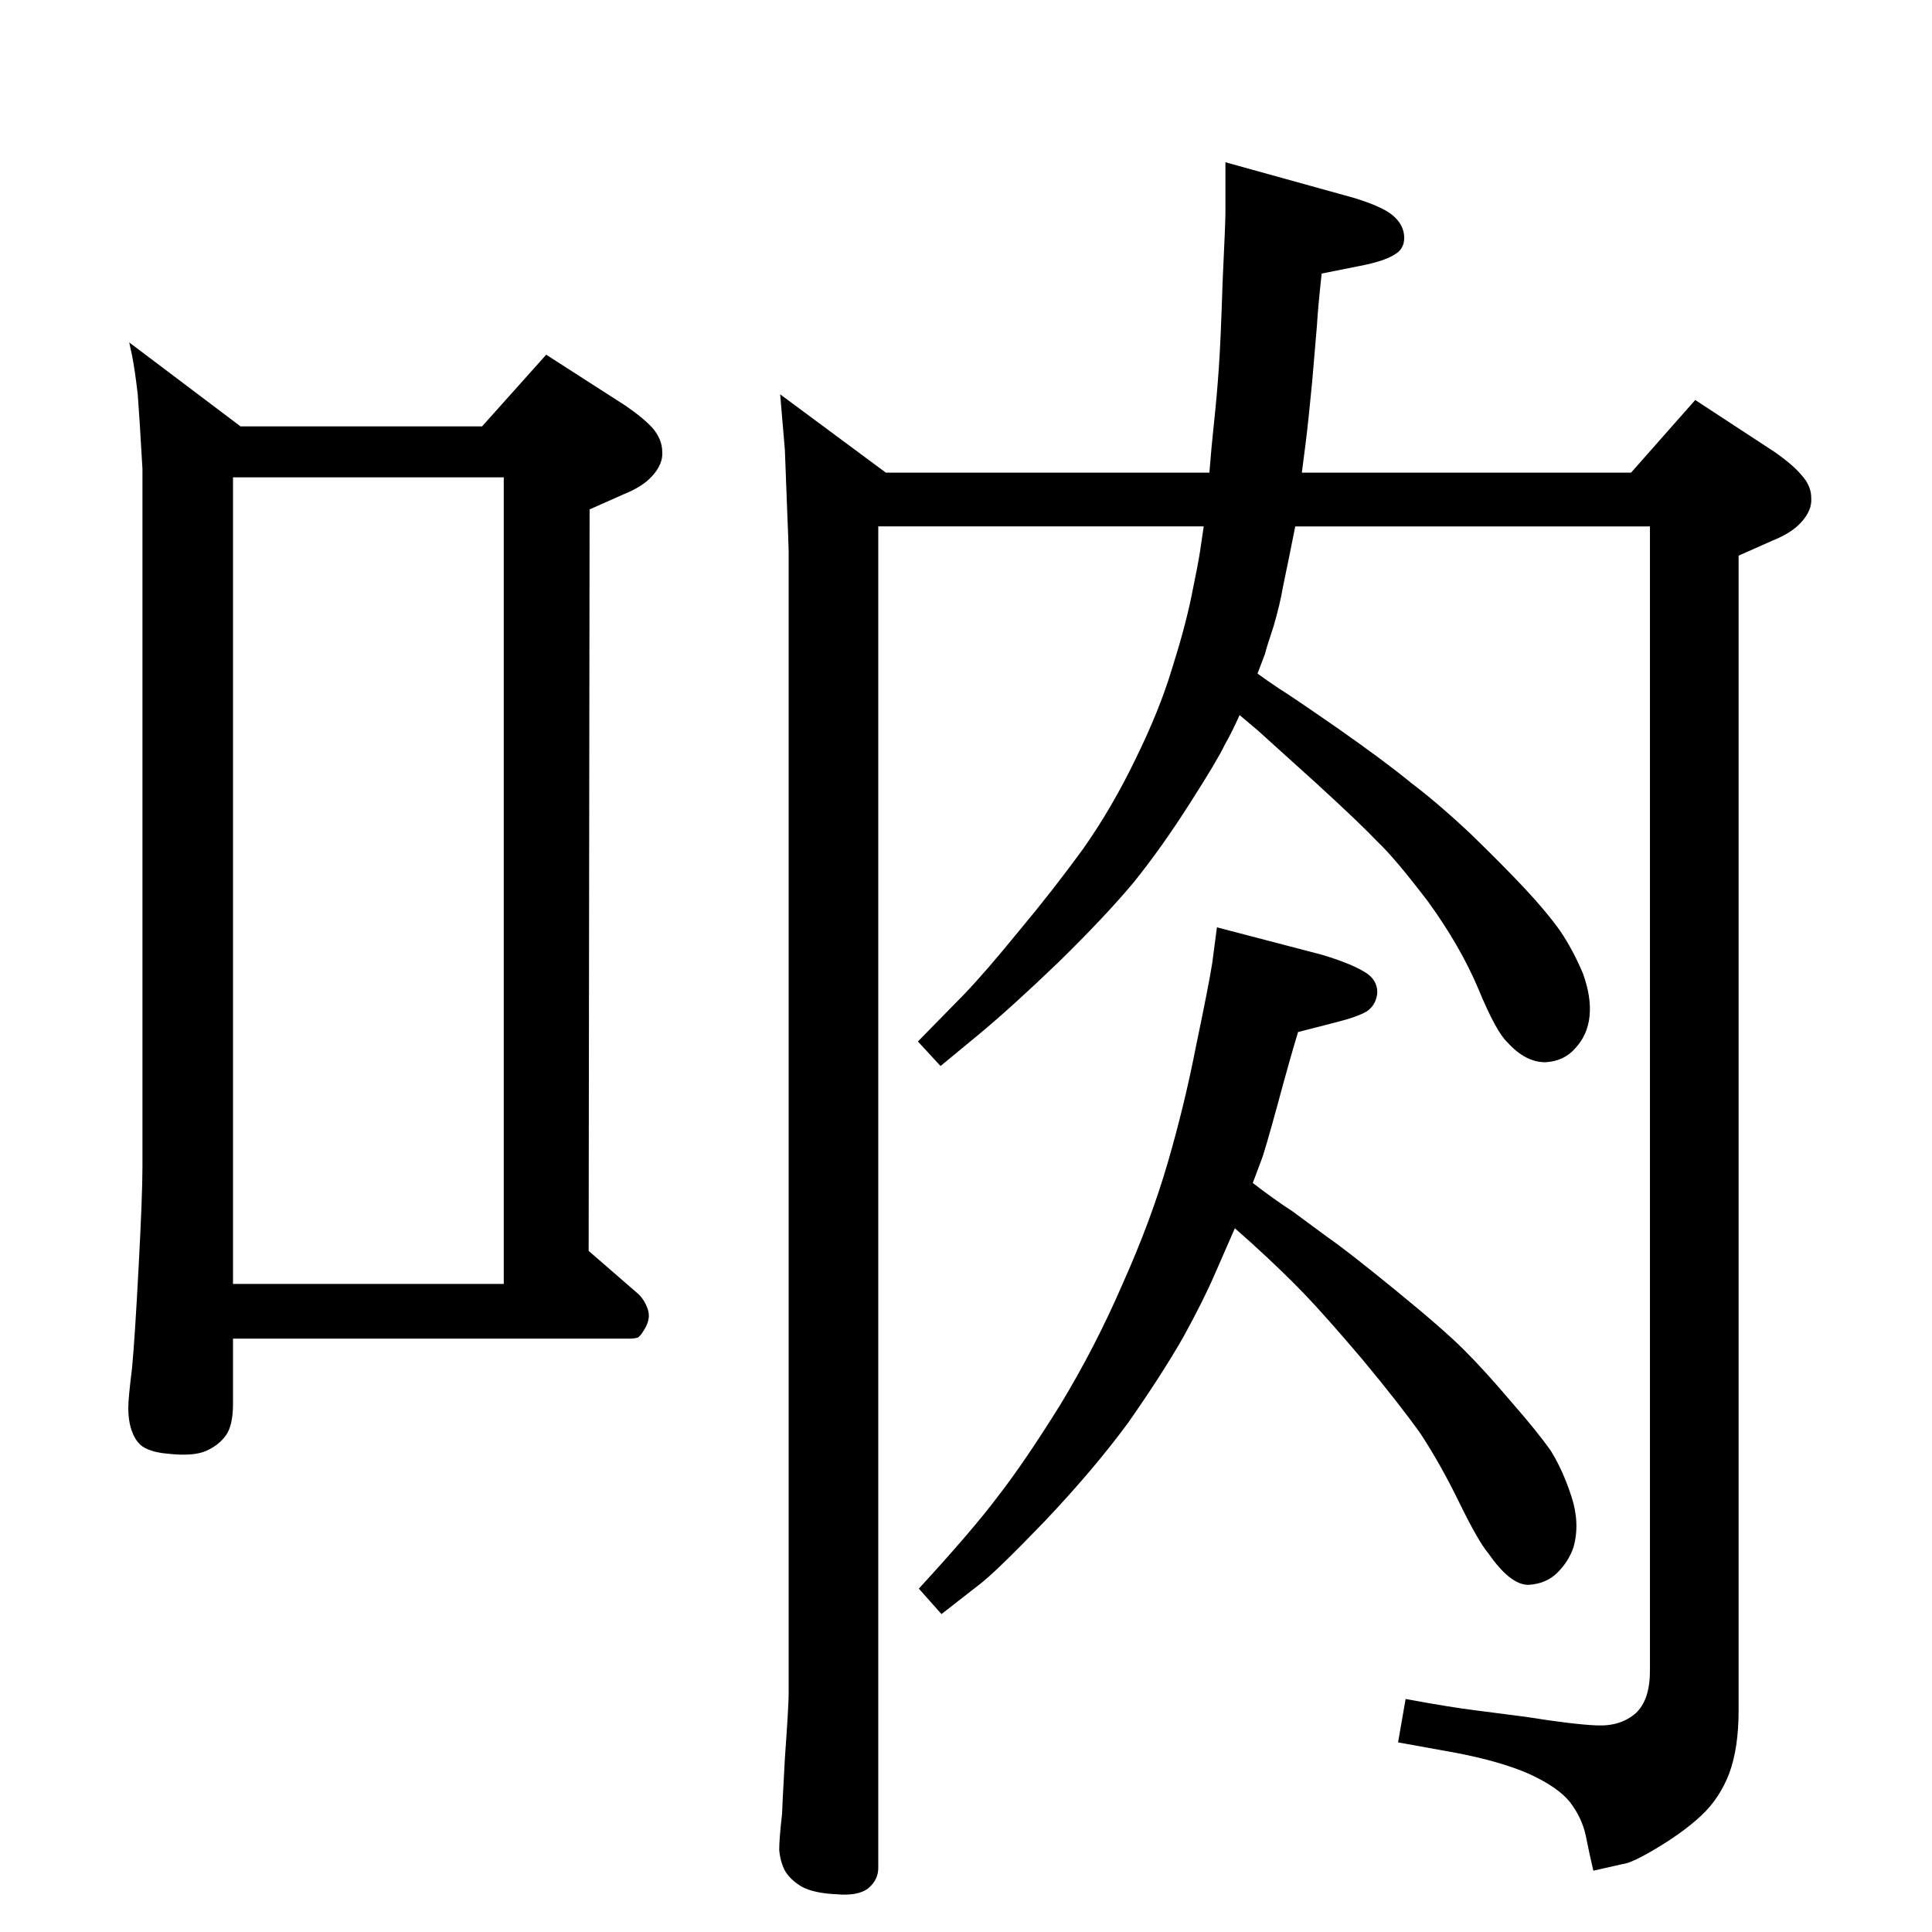<?xml version="1.0" standalone="no"?>
<!DOCTYPE svg PUBLIC "-//W3C//DTD SVG 1.1//EN" "http://www.w3.org/Graphics/SVG/1.1/DTD/svg11.dtd" >
<svg xmlns="http://www.w3.org/2000/svg" xmlns:xlink="http://www.w3.org/1999/xlink" version="1.1" viewBox="0 0 2048 2048">
  <g transform="matrix(1 0 0 -1 0 2048)">
   <path fill="currentColor"
d="M137 1685l118 -89h256l68 76l84 -54q19 -13 29 -24q10 -12 10 -25q1 -13 -11 -26q-10 -11 -30 -19l-36 -16l-1 -786l53 -46q7 -7 10 -17t-5 -22q-3 -5 -6 -7q-4 -1 -8 -1h-421v-69q0 -23 -7.5 -33.5t-21 -16.5t-40.5 -3q-13 1 -22 5q-10 4 -15 16q-5 11 -5 28q0 10 4 42
q3 32 7 108q4 75 4 105v740q-3 53 -5 79q-3 26 -6 41zM247 687h287v855h-287v-855zM1276 1490h-345v-1422q0 -13 -11 -22q-11 -8 -33 -6q-24 1 -37 8q-12 7 -18 17q-5 10 -6 22q0 12 3 38q0 4 3 59q4 56 4 68v1211q0 6 -2 55l-2 53l-5 59l112 -83h343q2 26 5 54t5 57
q2 28 4 91q3 63 3 74v53l137 -38q29 -9 40 -18q12 -10 12.5 -23t-10.5 -19q-11 -7 -37 -12l-40 -8q-4 -37 -5 -55l-5 -59q-4 -42 -7 -66l-4 -31h349l68 77l84 -55q20 -14 29 -25q10 -11 10 -24q1 -13 -11 -26q-10 -11 -30 -19l-36 -16v-1224q0 -40 -10 -67q-10 -26 -29 -44
q-18 -17 -46 -34t-38 -18l-31 -7q-4 17 -8 37q-4 19 -17 36q-13 16 -44 30q-30 13 -77 22l-61 11l8 46q49 -9 74 -12l54 -7q50 -8 75 -9t41 13q15 14 15 45v1213h-376l-6 -30l-7 -34q-3 -18 -10 -42q-8 -24 -9 -29l-8 -21q11 -8 23 -16q13 -8 62 -42q50 -35 78 -58
q29 -22 63 -54q34 -33 57 -57.5t38 -45.5q14 -21 24 -45q9 -25 7 -45t-15 -34q-12 -14 -32 -15q-21 0 -40 21q-12 11 -31 57q-19 45 -53 92q-35 46 -54 64q-18 19 -65 62l-62 56l-19 16q-8 -18 -16 -32q-7 -15 -37 -62t-59 -83q-30 -36 -80 -85q-50 -48 -85 -77l-40 -33
l-24 26l49 50q23 24 58 67q36 43 68 87q31 44 56 96q25 51 38 94q14 44 21 78t9 47zM1328 794q22 -17 42 -30l38 -28q19 -13 70.5 -55t73.5 -64t50 -55q28 -32 42 -52q13 -21 22 -49t2 -53q-5 -15 -17 -27t-31 -13q-19 0 -42 33q-11 13 -31 54t-41 73q-22 31 -61 78
q-39 46 -62 70t-56 54l-18 16l-21 -48q-12 -28 -34 -68q-23 -40 -58 -90q-36 -49 -88 -104q-52 -54 -69 -67l-41 -32l-24 27q57 62 84 98q28 36 66 97q37 61 66 128q30 67 48 129t30 124q13 62 17 87l5 38l111 -29q30 -9 45 -18q14 -8 14 -22q-1 -13 -11 -20q-10 -6 -34 -12
l-39 -10q-8 -26 -22 -78q-14 -51 -17 -58z" />
  </g>

</svg>
